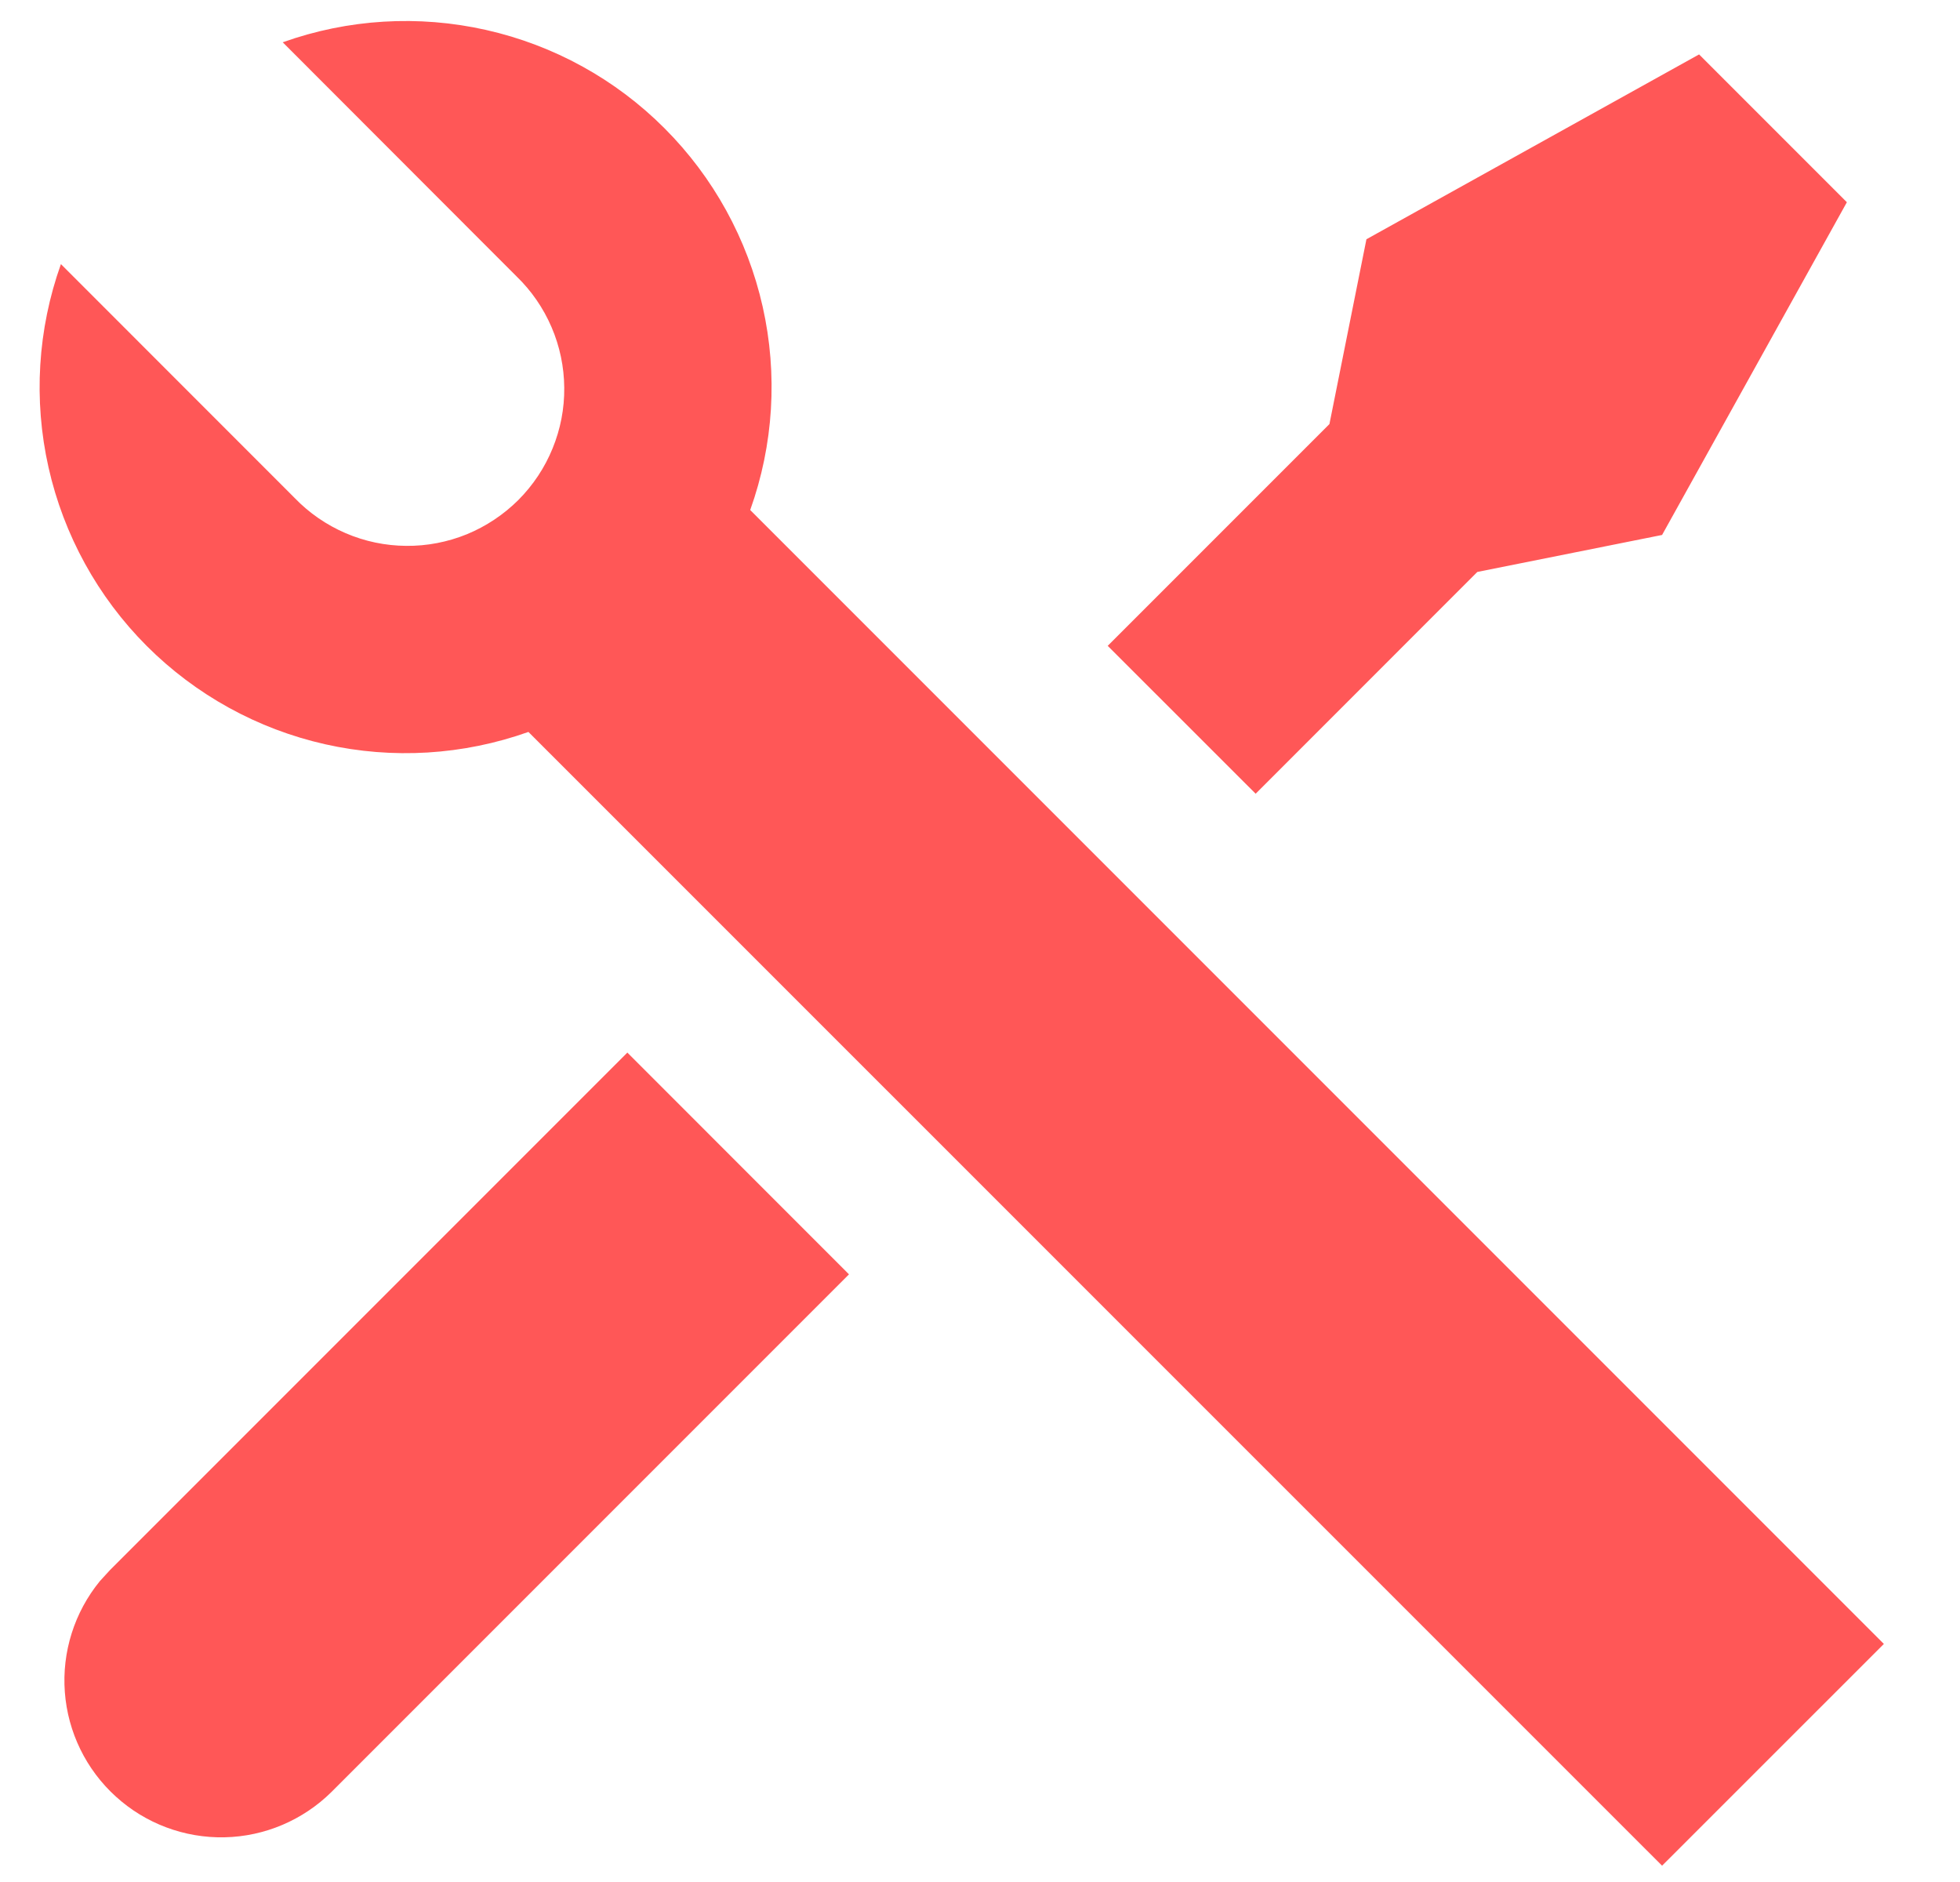 <svg width="25" height="24" viewBox="0 0 25 24" fill="none" xmlns="http://www.w3.org/2000/svg">
<path d="M3.607 0.539C4.439 0.242 5.338 0.188 6.2 0.382C7.062 0.576 7.851 1.01 8.475 1.635C9.1 2.26 9.534 3.049 9.728 3.911C9.922 4.773 9.867 5.672 9.569 6.504L24.029 20.964L21.2 23.792L6.74 9.334C5.908 9.63 5.009 9.685 4.147 9.491C3.285 9.297 2.496 8.862 1.871 8.237C1.247 7.612 0.813 6.823 0.619 5.961C0.425 5.099 0.48 4.2 0.777 3.368L3.759 6.351C3.943 6.542 4.164 6.694 4.408 6.799C4.652 6.904 4.914 6.959 5.18 6.961C5.445 6.964 5.709 6.913 5.955 6.813C6.2 6.712 6.424 6.563 6.612 6.376C6.799 6.188 6.948 5.965 7.048 5.719C7.149 5.473 7.2 5.21 7.197 4.944C7.195 4.679 7.14 4.416 7.035 4.172C6.93 3.928 6.778 3.707 6.587 3.523L3.605 0.538L3.607 0.539ZM17.429 3.051L21.672 0.694L23.557 2.579L21.2 6.822L18.843 7.294L16.016 10.122L14.129 8.236L16.957 5.408L17.429 3.051V3.051ZM8.001 13.422L10.829 16.251L4.229 22.851C3.865 23.211 3.377 23.419 2.865 23.43C2.353 23.441 1.856 23.255 1.477 22.91C1.098 22.566 0.865 22.089 0.827 21.578C0.789 21.067 0.949 20.561 1.273 20.164L1.403 20.022L8.003 13.422H8.001Z" fill="#FF5757"/>
</svg>
